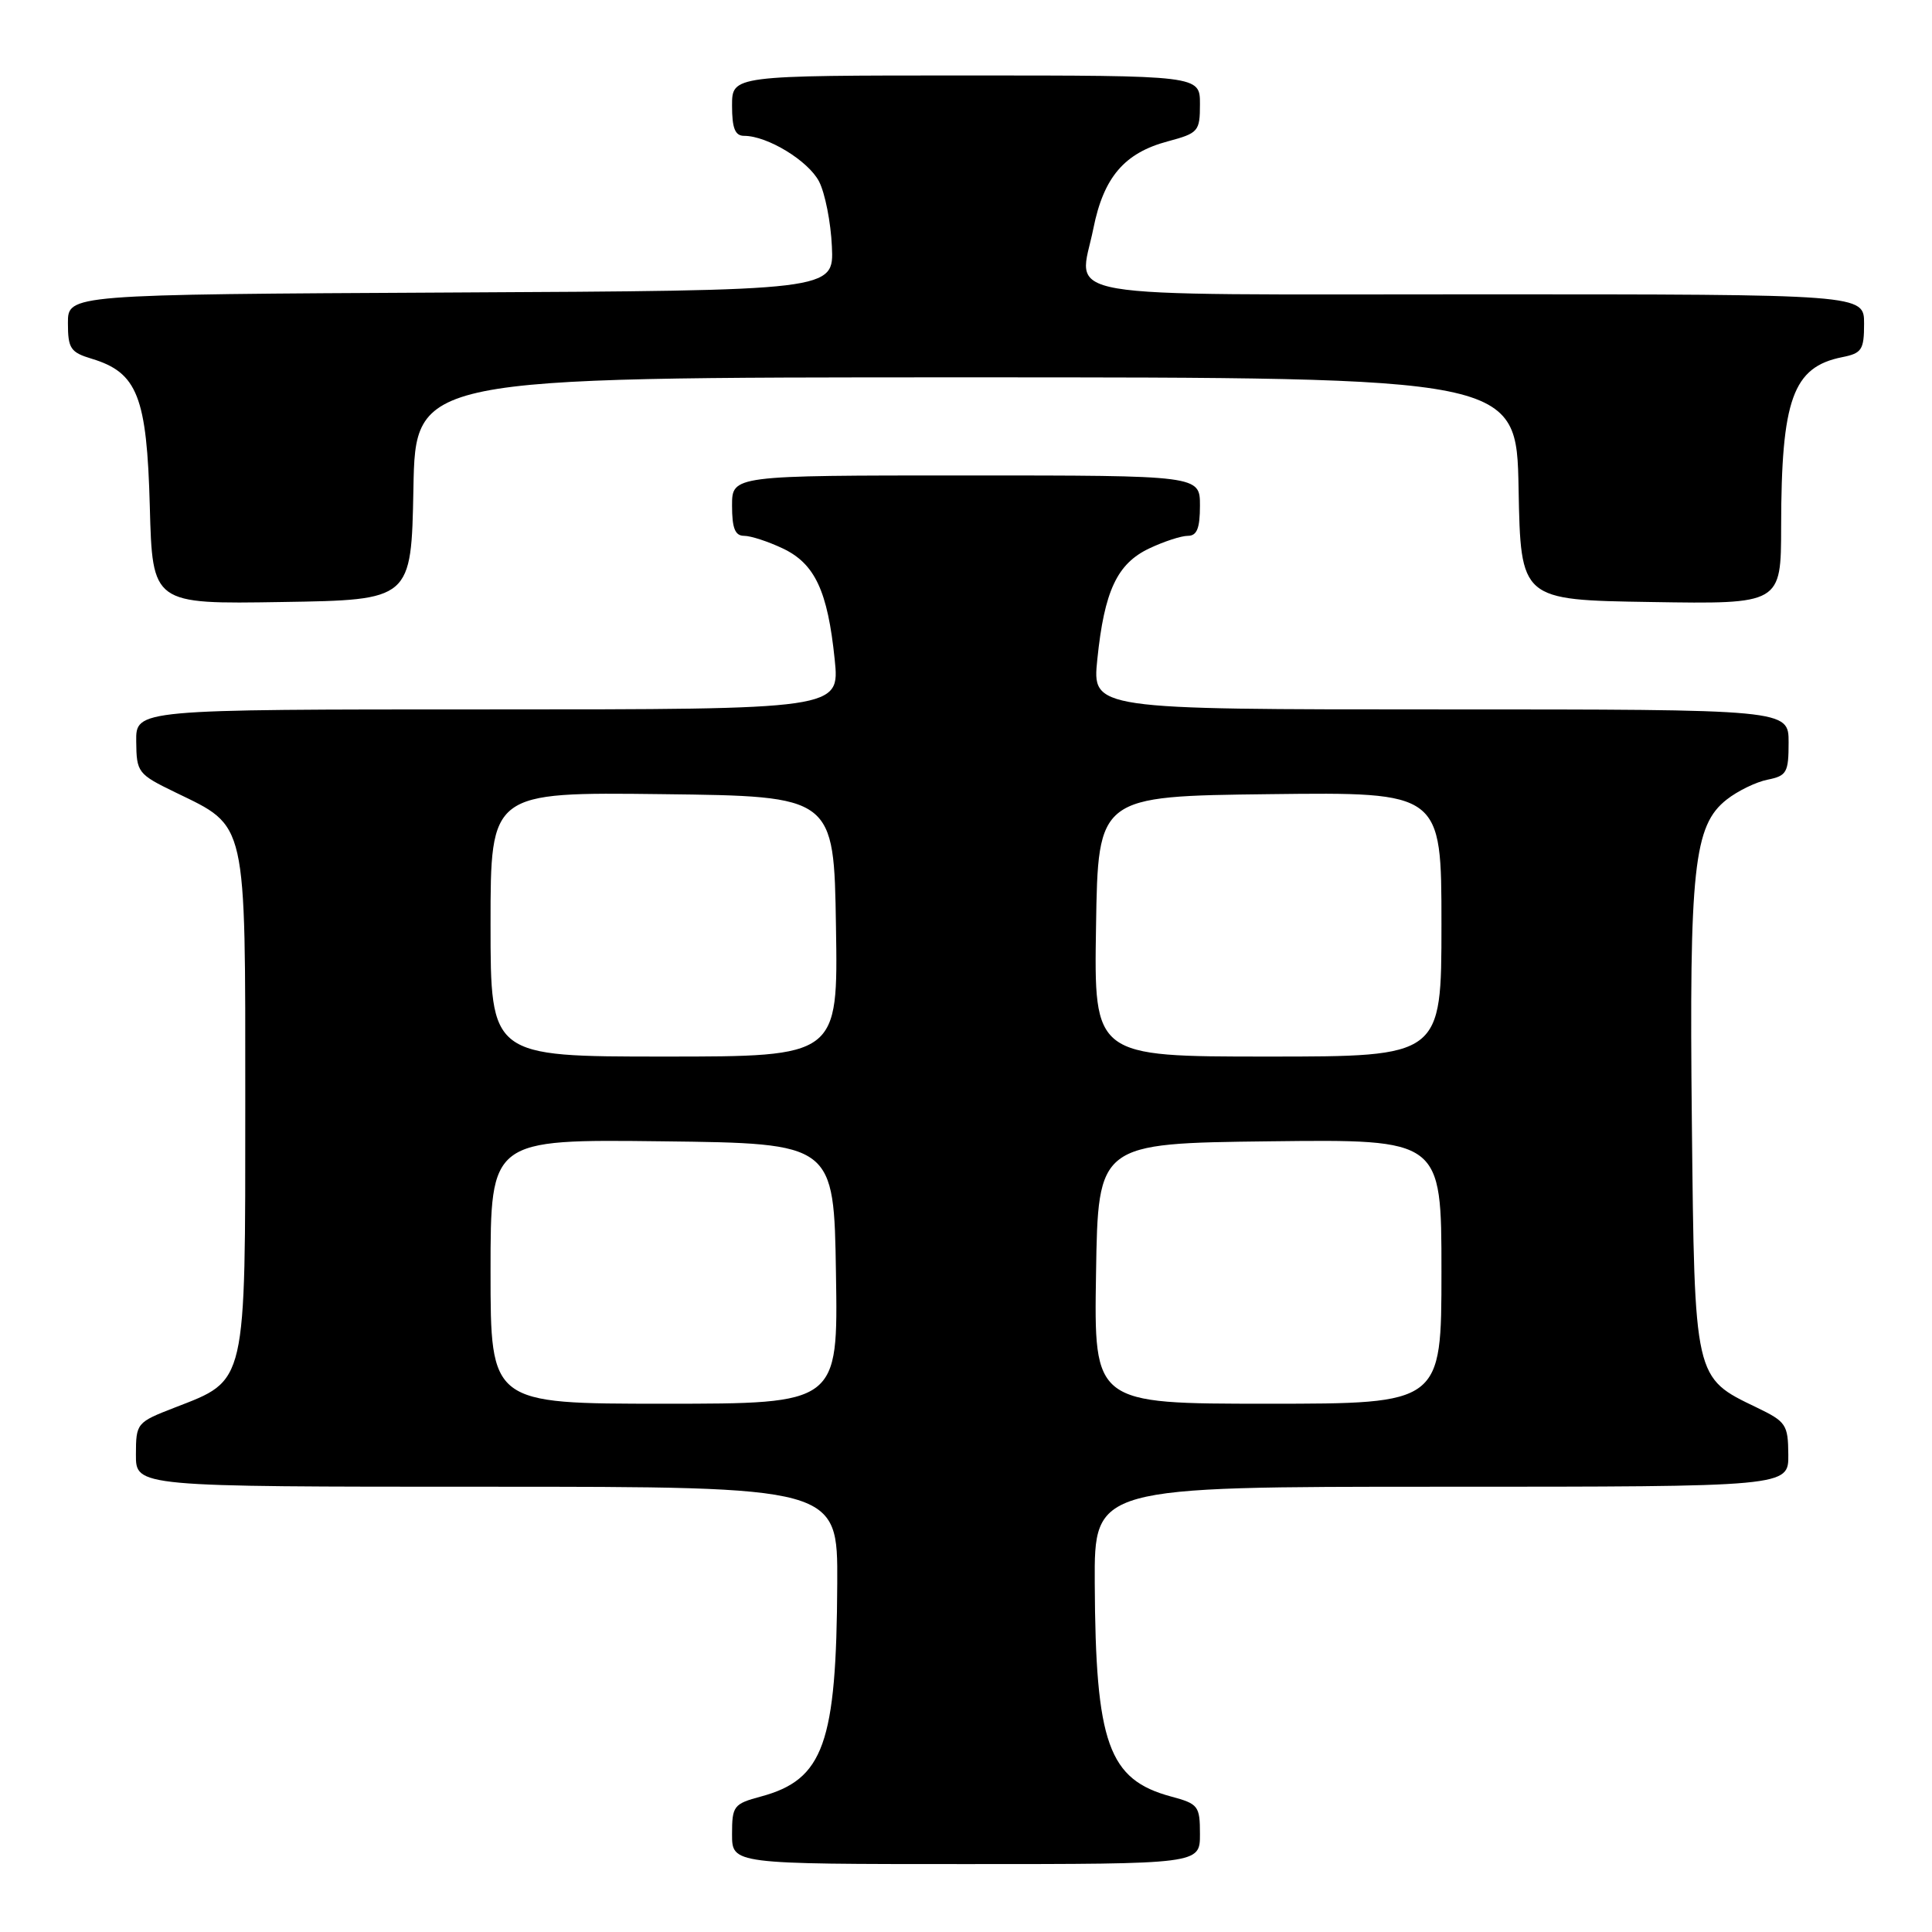 <?xml version="1.0" encoding="UTF-8" standalone="no"?>
<!DOCTYPE svg PUBLIC "-//W3C//DTD SVG 1.1//EN" "http://www.w3.org/Graphics/SVG/1.1/DTD/svg11.dtd" >
<svg xmlns="http://www.w3.org/2000/svg" xmlns:xlink="http://www.w3.org/1999/xlink" version="1.1" viewBox="0 0 256 256">
 <g >
 <path fill="currentColor"
d=" M 159.00 243.04 C 159.00 239.30 158.79 239.02 155.18 238.05 C 146.86 235.81 145.16 231.04 145.06 209.75 C 145.00 197.00 145.00 197.00 191.00 197.00 C 237.00 197.00 237.00 197.00 236.96 192.75 C 236.93 188.76 236.67 188.38 232.77 186.50 C 224.47 182.51 224.54 182.83 224.18 148.68 C 223.82 115.03 224.43 109.38 228.79 105.95 C 230.25 104.80 232.70 103.61 234.22 103.31 C 236.75 102.80 237.00 102.36 237.00 98.38 C 237.00 94.00 237.00 94.00 190.86 94.00 C 144.72 94.00 144.72 94.00 145.40 87.37 C 146.33 78.30 148.02 74.69 152.28 72.67 C 154.22 71.75 156.52 71.00 157.40 71.00 C 158.60 71.00 159.00 70.00 159.00 67.00 C 159.00 63.00 159.00 63.00 128.00 63.00 C 97.00 63.00 97.00 63.00 97.00 67.00 C 97.00 70.00 97.40 71.00 98.60 71.00 C 99.48 71.00 101.78 71.75 103.72 72.67 C 107.98 74.69 109.67 78.30 110.60 87.37 C 111.28 94.00 111.28 94.00 64.64 94.00 C 18.00 94.00 18.00 94.00 18.05 98.25 C 18.09 102.36 18.26 102.58 23.25 105.00 C 32.79 109.63 32.50 108.33 32.50 146.00 C 32.50 183.77 32.72 182.80 23.18 186.50 C 18.10 188.47 18.02 188.56 18.01 192.75 C 18.00 197.00 18.00 197.00 64.50 197.00 C 111.00 197.00 111.00 197.00 110.94 209.75 C 110.84 231.04 109.14 235.81 100.82 238.05 C 97.21 239.02 97.00 239.30 97.00 243.04 C 97.00 247.00 97.00 247.00 128.00 247.00 C 159.00 247.00 159.00 247.00 159.00 243.04 Z  M 54.78 64.75 C 55.05 50.00 55.05 50.00 128.00 50.00 C 200.95 50.00 200.95 50.00 201.22 64.75 C 201.50 79.50 201.50 79.50 218.75 79.77 C 236.00 80.05 236.00 80.05 236.01 69.77 C 236.03 52.90 237.56 48.64 244.08 47.33 C 246.70 46.81 247.00 46.36 247.00 42.88 C 247.00 39.00 247.00 39.00 195.97 39.00 C 138.18 39.00 142.96 39.82 144.88 30.26 C 146.24 23.48 148.99 20.26 154.74 18.73 C 158.80 17.64 159.00 17.41 159.00 13.79 C 159.00 10.00 159.00 10.00 128.00 10.00 C 97.00 10.00 97.00 10.00 97.00 14.00 C 97.00 17.00 97.40 18.00 98.60 18.00 C 101.69 18.00 107.10 21.30 108.53 24.05 C 109.32 25.58 110.09 29.46 110.23 32.67 C 110.50 38.50 110.50 38.50 59.75 38.76 C 9.00 39.02 9.00 39.02 9.00 42.80 C 9.00 46.18 9.34 46.69 12.17 47.54 C 18.21 49.37 19.46 52.55 19.85 67.10 C 20.20 80.05 20.20 80.05 37.35 79.77 C 54.50 79.50 54.50 79.50 54.78 64.75 Z  M 65.00 168.48 C 65.00 150.96 65.00 150.96 87.75 151.23 C 110.50 151.50 110.50 151.50 110.77 168.75 C 111.05 186.00 111.05 186.00 88.02 186.00 C 65.00 186.00 65.00 186.00 65.00 168.48 Z  M 145.23 168.75 C 145.50 151.50 145.50 151.50 168.25 151.23 C 191.00 150.96 191.00 150.96 191.00 168.48 C 191.00 186.00 191.00 186.00 167.98 186.00 C 144.95 186.00 144.95 186.00 145.23 168.75 Z  M 65.00 122.48 C 65.00 104.96 65.00 104.96 87.75 105.23 C 110.50 105.50 110.50 105.50 110.77 122.75 C 111.05 140.00 111.05 140.00 88.02 140.00 C 65.00 140.00 65.00 140.00 65.00 122.48 Z  M 145.23 122.75 C 145.50 105.50 145.50 105.50 168.25 105.23 C 191.00 104.96 191.00 104.96 191.00 122.48 C 191.00 140.00 191.00 140.00 167.98 140.00 C 144.95 140.00 144.95 140.00 145.23 122.75 Z "/>
</g>
</svg>